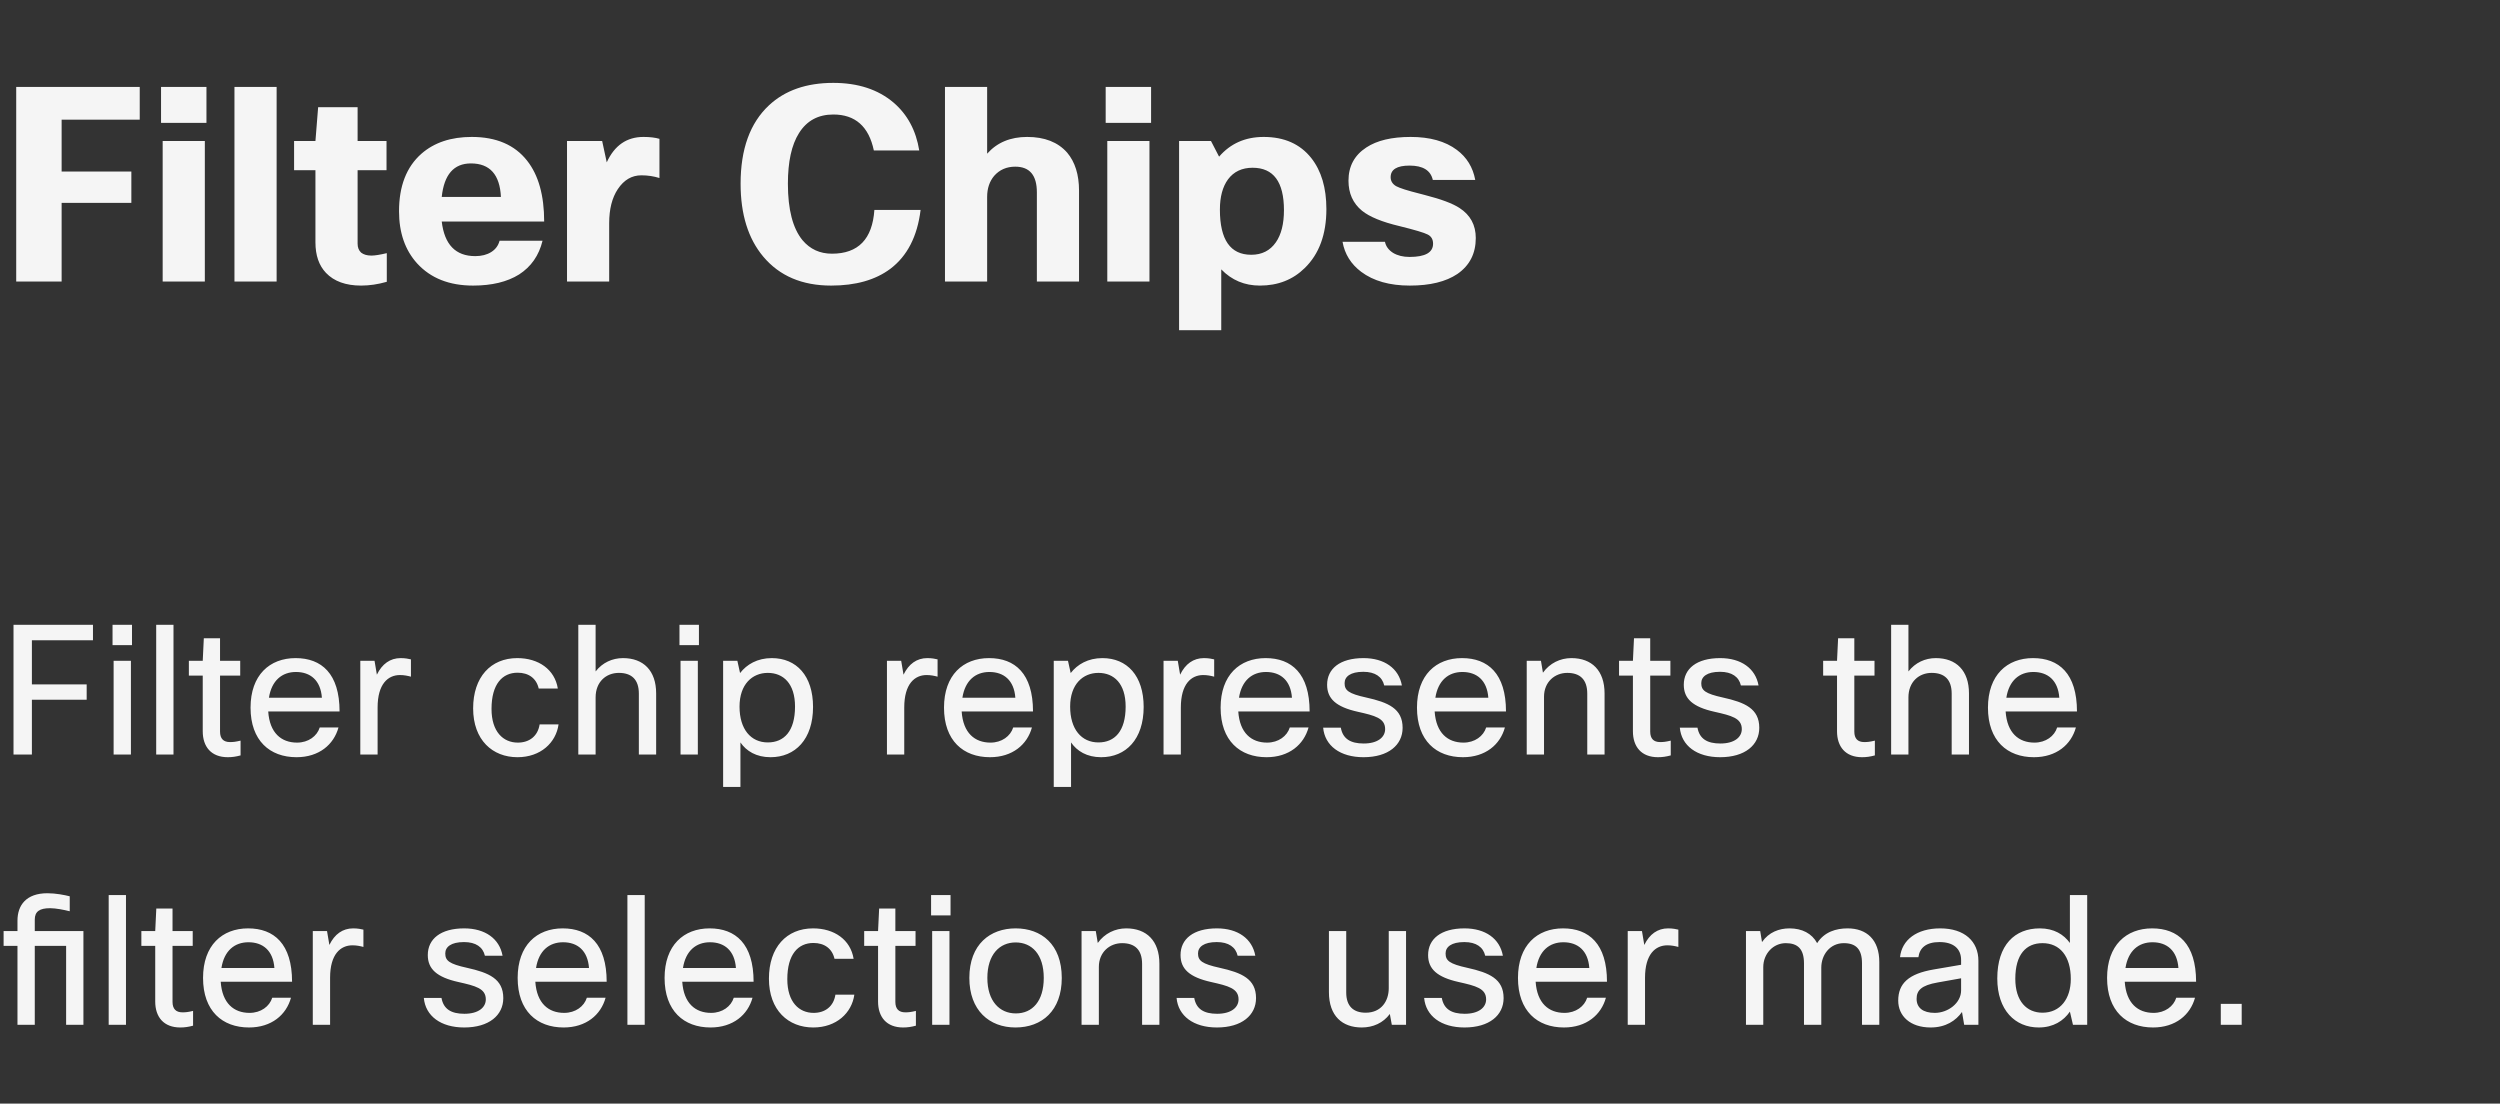 <svg width="222" height="98" viewBox="0 0 222 98" fill="none" xmlns="http://www.w3.org/2000/svg">
<rect x="0" y="0" width="222" height="98" fill="#333333" stroke="none"/>
<path d="M11.664 15.232V18.016H5.472V25H1.44V7.72H12.408V10.624H5.472V15.232H11.664ZM18.333 10.912H14.301V7.72H18.333V10.912ZM18.189 25H14.445V12.52H18.189V25ZM24.564 7.72V25H20.82V7.72H24.564ZM34.347 22.48V25.024C33.563 25.248 32.803 25.36 32.067 25.36C30.707 25.36 29.667 24.984 28.947 24.232C28.323 23.576 28.011 22.672 28.011 21.52V15.112H26.115V12.52H28.011L28.251 9.52H31.755V12.52H34.323V15.112H31.755V21.64C31.755 21.976 31.859 22.24 32.067 22.432C32.291 22.608 32.595 22.696 32.979 22.696C33.283 22.696 33.739 22.624 34.347 22.48ZM44.362 21.376H48.178C47.858 22.688 47.162 23.688 46.09 24.376C45.034 25.032 43.674 25.36 42.01 25.36C39.898 25.36 38.242 24.704 37.042 23.392C35.97 22.208 35.434 20.664 35.434 18.76C35.434 16.52 36.098 14.816 37.426 13.648C38.562 12.656 40.05 12.16 41.89 12.16C44.066 12.16 45.706 12.864 46.81 14.272C47.818 15.552 48.322 17.352 48.322 19.672H39.226C39.466 21.72 40.458 22.744 42.202 22.744C42.762 22.744 43.234 22.624 43.618 22.384C44.002 22.144 44.25 21.808 44.362 21.376ZM41.818 14.512C40.298 14.512 39.434 15.504 39.226 17.488H44.482C44.386 15.504 43.498 14.512 41.818 14.512ZM54.095 25H50.351V12.52H53.471L53.879 14.416C54.567 12.912 55.655 12.16 57.143 12.16C57.703 12.16 58.175 12.216 58.559 12.328V15.808C58.047 15.648 57.511 15.568 56.951 15.568C56.103 15.568 55.407 15.976 54.863 16.792C54.351 17.56 54.095 18.568 54.095 19.816V25ZM73.877 22.528C76.213 22.528 77.469 21.232 77.645 18.64H81.749C81.461 20.992 80.565 22.736 79.061 23.872C77.733 24.864 75.981 25.36 73.805 25.36C71.229 25.36 69.221 24.504 67.781 22.792C66.437 21.192 65.765 19.032 65.765 16.312C65.765 13.24 66.605 10.92 68.285 9.352C69.709 8.024 71.613 7.36 73.997 7.36C76.189 7.36 77.973 7.944 79.349 9.112C80.581 10.168 81.341 11.584 81.629 13.36H77.597C77.149 11.232 75.949 10.168 73.997 10.168C72.653 10.168 71.637 10.72 70.949 11.824C70.293 12.864 69.965 14.36 69.965 16.312C69.965 18.6 70.397 20.272 71.261 21.328C71.933 22.128 72.805 22.528 73.877 22.528ZM83.914 25V7.72H87.658V13.648C88.538 12.656 89.722 12.16 91.21 12.16C92.762 12.16 93.946 12.624 94.762 13.552C95.466 14.384 95.818 15.512 95.818 16.936V25H92.074V17.08C92.074 15.56 91.434 14.8 90.154 14.8C89.386 14.8 88.762 15.072 88.282 15.616C87.866 16.112 87.658 16.736 87.658 17.488V25H83.914ZM102.216 10.912H98.184V7.72H102.216V10.912ZM102.072 25H98.328V12.52H102.072V25ZM111.879 25.36C110.519 25.36 109.375 24.88 108.447 23.92V29.32H104.703V12.52H107.535L108.255 13.912C109.263 12.744 110.583 12.16 112.215 12.16C114.039 12.16 115.447 12.784 116.439 14.032C117.335 15.168 117.783 16.68 117.783 18.568C117.783 20.808 117.143 22.552 115.863 23.8C114.807 24.84 113.479 25.36 111.879 25.36ZM114.015 18.664C114.015 16.152 113.087 14.896 111.231 14.896C110.287 14.896 109.559 15.24 109.047 15.928C108.567 16.584 108.327 17.48 108.327 18.616C108.327 21.288 109.255 22.624 111.111 22.624C112.055 22.624 112.783 22.256 113.295 21.52C113.775 20.832 114.015 19.88 114.015 18.664ZM125.169 22.816C126.561 22.816 127.257 22.424 127.257 21.64C127.257 21.256 127.097 20.984 126.777 20.824C126.473 20.664 125.641 20.416 124.281 20.08C122.729 19.712 121.617 19.256 120.945 18.712C120.145 18.056 119.745 17.168 119.745 16.048C119.745 14.768 120.273 13.784 121.329 13.096C122.273 12.472 123.585 12.16 125.265 12.16C126.977 12.16 128.345 12.544 129.369 13.312C130.249 13.968 130.793 14.856 131.001 15.976H127.233C127.041 15.128 126.353 14.704 125.169 14.704C124.049 14.704 123.489 15.048 123.489 15.736C123.489 16.072 123.649 16.336 123.969 16.528C124.289 16.704 124.993 16.928 126.081 17.2L126.537 17.32C127.977 17.688 129.001 18.072 129.609 18.472C130.569 19.096 131.049 19.984 131.049 21.136C131.049 22.512 130.505 23.576 129.417 24.328C128.393 25.016 126.985 25.36 125.193 25.36C123.401 25.36 121.961 24.952 120.873 24.136C119.961 23.448 119.409 22.56 119.217 21.472H122.985C123.065 21.872 123.305 22.2 123.705 22.456C124.105 22.696 124.593 22.816 125.169 22.816Z" fill="white" fill-opacity="0.95"/>
<path d="M7.696 60.776V62.136H2.832V67H1.2V55.48H8.256V56.856H2.832V60.776H7.696ZM11.721 57.288H9.993V55.48H11.721V57.288ZM11.625 67H10.089V58.68H11.625V67ZM15.406 55.48V67H13.87V55.48H15.406ZM21.363 65.768V67.08C20.947 67.192 20.611 67.24 20.227 67.24C18.755 67.24 18.003 66.312 18.003 64.936V59.992H16.771V58.68H18.003L18.099 56.68H19.539V58.68H21.331V59.992H19.539V64.968C19.539 65.592 19.843 65.896 20.419 65.896C20.691 65.896 20.899 65.88 21.363 65.768ZM28.393 64.6H30.057C29.641 66.12 28.329 67.24 26.329 67.24C23.961 67.24 22.249 65.768 22.249 62.84C22.249 59.944 23.945 58.44 26.249 58.44C28.553 58.44 30.153 59.816 30.153 63.176H23.817C23.945 65.096 24.985 65.944 26.377 65.944C27.385 65.944 28.153 65.368 28.393 64.6ZM23.881 61.96H28.585C28.473 60.408 27.561 59.672 26.281 59.672C25.049 59.672 24.121 60.424 23.881 61.96ZM33.531 67H31.995V58.68H33.259L33.467 59.912C33.931 58.952 34.651 58.44 35.579 58.44C35.979 58.44 36.299 58.504 36.491 58.552V60.088C36.187 60.008 35.883 59.944 35.515 59.944C34.459 59.944 33.531 60.728 33.531 62.824V67ZM47.919 64.328H49.599C49.375 65.944 48.015 67.24 45.951 67.24C43.743 67.24 42.015 65.72 42.015 62.904C42.015 60.12 43.583 58.44 45.935 58.44C47.823 58.44 49.263 59.448 49.535 61.144H47.839C47.631 60.232 46.943 59.736 45.967 59.736C44.607 59.736 43.647 60.744 43.647 62.952C43.647 64.984 44.687 65.944 45.983 65.944C47.007 65.944 47.759 65.368 47.919 64.328ZM52.89 67H51.354V55.48H52.89V59.624C53.498 58.84 54.378 58.44 55.322 58.44C57.13 58.44 58.266 59.544 58.266 61.576V67H56.73V61.592C56.73 60.344 56.09 59.752 54.954 59.752C53.818 59.752 52.89 60.552 52.89 61.928V67ZM62.065 57.288H60.337V55.48H62.065V57.288ZM61.968 67H60.432V58.68H61.968V67ZM64.214 58.68H65.478L65.718 59.768C66.31 59 67.254 58.44 68.534 58.44C70.726 58.44 72.198 60.008 72.198 62.776C72.198 65.656 70.614 67.24 68.422 67.24C67.158 67.24 66.278 66.696 65.75 65.928V69.88H64.214V58.68ZM70.598 62.744C70.598 60.696 69.558 59.752 68.182 59.752C66.806 59.752 65.67 60.76 65.67 62.744C65.67 64.76 66.678 65.928 68.182 65.928C69.622 65.928 70.598 64.936 70.598 62.744ZM80.297 67H78.761V58.68H80.025L80.233 59.912C80.697 58.952 81.417 58.44 82.345 58.44C82.745 58.44 83.065 58.504 83.257 58.552V60.088C82.953 60.008 82.649 59.944 82.281 59.944C81.225 59.944 80.297 60.728 80.297 62.824V67ZM89.972 64.6H91.635C91.219 66.12 89.907 67.24 87.907 67.24C85.54 67.24 83.828 65.768 83.828 62.84C83.828 59.944 85.523 58.44 87.828 58.44C90.132 58.44 91.731 59.816 91.731 63.176H85.395C85.523 65.096 86.564 65.944 87.956 65.944C88.963 65.944 89.731 65.368 89.972 64.6ZM85.46 61.96H90.163C90.052 60.408 89.139 59.672 87.859 59.672C86.627 59.672 85.7 60.424 85.46 61.96ZM93.573 58.68H94.837L95.077 59.768C95.669 59 96.613 58.44 97.893 58.44C100.085 58.44 101.557 60.008 101.557 62.776C101.557 65.656 99.973 67.24 97.781 67.24C96.517 67.24 95.637 66.696 95.109 65.928V69.88H93.573V58.68ZM99.957 62.744C99.957 60.696 98.917 59.752 97.541 59.752C96.165 59.752 95.029 60.76 95.029 62.744C95.029 64.76 96.037 65.928 97.541 65.928C98.981 65.928 99.957 64.936 99.957 62.744ZM104.859 67H103.323V58.68H104.587L104.795 59.912C105.259 58.952 105.979 58.44 106.907 58.44C107.307 58.44 107.627 58.504 107.819 58.552V60.088C107.515 60.008 107.211 59.944 106.843 59.944C105.787 59.944 104.859 60.728 104.859 62.824V67ZM114.534 64.6H116.198C115.782 66.12 114.47 67.24 112.47 67.24C110.102 67.24 108.39 65.768 108.39 62.84C108.39 59.944 110.086 58.44 112.39 58.44C114.694 58.44 116.294 59.816 116.294 63.176H109.958C110.086 65.096 111.126 65.944 112.518 65.944C113.526 65.944 114.294 65.368 114.534 64.6ZM110.022 61.96H114.726C114.614 60.408 113.702 59.672 112.422 59.672C111.19 59.672 110.262 60.424 110.022 61.96ZM117.496 64.616H119.064C119.24 65.608 119.928 66.024 121.096 66.024C122.344 66.024 123 65.464 123 64.744C123 63.768 122.072 63.544 120.584 63.208C118.632 62.776 117.848 62.04 117.848 60.808C117.848 59.384 118.984 58.44 121.08 58.44C122.936 58.44 124.216 59.352 124.488 60.872H122.92C122.744 60.104 122.12 59.656 121.064 59.656C119.912 59.656 119.4 60.088 119.4 60.664C119.4 61.304 119.736 61.592 121.336 61.944C123.272 62.376 124.552 62.92 124.552 64.632C124.552 66.152 123.288 67.24 121.08 67.24C119 67.24 117.64 66.216 117.496 64.616ZM131.972 64.6H133.635C133.22 66.12 131.908 67.24 129.908 67.24C127.539 67.24 125.828 65.768 125.828 62.84C125.828 59.944 127.524 58.44 129.828 58.44C132.132 58.44 133.732 59.816 133.732 63.176H127.396C127.524 65.096 128.564 65.944 129.956 65.944C130.964 65.944 131.732 65.368 131.972 64.6ZM127.46 61.96H132.164C132.052 60.408 131.14 59.672 129.86 59.672C128.628 59.672 127.7 60.424 127.46 61.96ZM137.109 67H135.573V58.68H136.837L137.013 59.736C137.621 58.888 138.549 58.44 139.541 58.44C141.349 58.44 142.485 59.544 142.485 61.576V67H140.949V61.592C140.949 60.344 140.309 59.752 139.173 59.752C138.069 59.752 137.109 60.552 137.109 61.864V67ZM148.363 65.768V67.08C147.947 67.192 147.611 67.24 147.227 67.24C145.755 67.24 145.003 66.312 145.003 64.936V59.992H143.771V58.68H145.003L145.099 56.68H146.539V58.68H148.331V59.992H146.539V64.968C146.539 65.592 146.843 65.896 147.419 65.896C147.691 65.896 147.899 65.88 148.363 65.768ZM149.168 64.616H150.736C150.912 65.608 151.6 66.024 152.768 66.024C154.016 66.024 154.672 65.464 154.672 64.744C154.672 63.768 153.744 63.544 152.256 63.208C150.304 62.776 149.52 62.04 149.52 60.808C149.52 59.384 150.656 58.44 152.752 58.44C154.608 58.44 155.888 59.352 156.16 60.872H154.592C154.416 60.104 153.792 59.656 152.736 59.656C151.584 59.656 151.072 60.088 151.072 60.664C151.072 61.304 151.408 61.592 153.008 61.944C154.944 62.376 156.224 62.92 156.224 64.632C156.224 66.152 154.96 67.24 152.752 67.24C150.672 67.24 149.312 66.216 149.168 64.616ZM166.488 65.768V67.08C166.072 67.192 165.736 67.24 165.352 67.24C163.88 67.24 163.128 66.312 163.128 64.936V59.992H161.896V58.68H163.128L163.224 56.68H164.664V58.68H166.456V59.992H164.664V64.968C164.664 65.592 164.968 65.896 165.544 65.896C165.816 65.896 166.024 65.88 166.488 65.768ZM169.469 67H167.933V55.48H169.469V59.624C170.077 58.84 170.957 58.44 171.901 58.44C173.709 58.44 174.845 59.544 174.845 61.576V67H173.309V61.592C173.309 60.344 172.669 59.752 171.533 59.752C170.397 59.752 169.469 60.552 169.469 61.928V67ZM182.675 64.6H184.339C183.923 66.12 182.611 67.24 180.611 67.24C178.243 67.24 176.531 65.768 176.531 62.84C176.531 59.944 178.227 58.44 180.531 58.44C182.835 58.44 184.435 59.816 184.435 63.176H178.099C178.227 65.096 179.267 65.944 180.659 65.944C181.667 65.944 182.435 65.368 182.675 64.6ZM178.163 61.96H182.867C182.755 60.408 181.843 59.672 180.563 59.672C179.331 59.672 178.403 60.424 178.163 61.96ZM6.192 79.592V80.92C5.68 80.792 4.96 80.648 4.448 80.648C3.52 80.648 3.088 80.936 3.088 81.656V82.68H7.408V91H5.872V83.992H3.088V91H1.552V83.992H0.32V82.68H1.552V81.752C1.552 80.392 2.32 79.32 4.208 79.32C4.96 79.32 5.76 79.48 6.192 79.592ZM11.187 79.48V91H9.651V79.48H11.187ZM17.145 89.768V91.08C16.729 91.192 16.392 91.24 16.009 91.24C14.537 91.24 13.784 90.312 13.784 88.936V83.992H12.553V82.68H13.784L13.88 80.68H15.32V82.68H17.113V83.992H15.32V88.968C15.32 89.592 15.624 89.896 16.201 89.896C16.473 89.896 16.68 89.88 17.145 89.768ZM24.175 88.6H25.839C25.423 90.12 24.111 91.24 22.111 91.24C19.743 91.24 18.031 89.768 18.031 86.84C18.031 83.944 19.727 82.44 22.031 82.44C24.335 82.44 25.935 83.816 25.935 87.176H19.599C19.727 89.096 20.767 89.944 22.159 89.944C23.167 89.944 23.935 89.368 24.175 88.6ZM19.663 85.96H24.367C24.255 84.408 23.343 83.672 22.063 83.672C20.831 83.672 19.903 84.424 19.663 85.96ZM29.312 91H27.776V82.68H29.04L29.248 83.912C29.712 82.952 30.432 82.44 31.36 82.44C31.76 82.44 32.08 82.504 32.272 82.552V84.088C31.968 84.008 31.664 83.944 31.296 83.944C30.24 83.944 29.312 84.728 29.312 86.824V91ZM37.636 88.616H39.204C39.38 89.608 40.068 90.024 41.236 90.024C42.484 90.024 43.14 89.464 43.14 88.744C43.14 87.768 42.212 87.544 40.724 87.208C38.772 86.776 37.988 86.04 37.988 84.808C37.988 83.384 39.124 82.44 41.22 82.44C43.076 82.44 44.356 83.352 44.628 84.872H43.06C42.884 84.104 42.26 83.656 41.204 83.656C40.052 83.656 39.54 84.088 39.54 84.664C39.54 85.304 39.876 85.592 41.476 85.944C43.412 86.376 44.692 86.92 44.692 88.632C44.692 90.152 43.428 91.24 41.22 91.24C39.14 91.24 37.78 90.216 37.636 88.616ZM52.112 88.6H53.776C53.36 90.12 52.048 91.24 50.048 91.24C47.68 91.24 45.968 89.768 45.968 86.84C45.968 83.944 47.664 82.44 49.968 82.44C52.272 82.44 53.872 83.816 53.872 87.176H47.536C47.664 89.096 48.704 89.944 50.096 89.944C51.104 89.944 51.872 89.368 52.112 88.6ZM47.6 85.96H52.304C52.192 84.408 51.28 83.672 50 83.672C48.768 83.672 47.84 84.424 47.6 85.96ZM57.25 79.48V91H55.714V79.48H57.25ZM65.159 88.6H66.823C66.407 90.12 65.095 91.24 63.095 91.24C60.727 91.24 59.015 89.768 59.015 86.84C59.015 83.944 60.711 82.44 63.015 82.44C65.319 82.44 66.919 83.816 66.919 87.176H60.583C60.711 89.096 61.751 89.944 63.143 89.944C64.151 89.944 64.919 89.368 65.159 88.6ZM60.647 85.96H65.351C65.239 84.408 64.327 83.672 63.047 83.672C61.815 83.672 60.887 84.424 60.647 85.96ZM74.185 88.328H75.865C75.641 89.944 74.281 91.24 72.217 91.24C70.009 91.24 68.281 89.72 68.281 86.904C68.281 84.12 69.849 82.44 72.201 82.44C74.089 82.44 75.529 83.448 75.801 85.144H74.105C73.897 84.232 73.209 83.736 72.233 83.736C70.873 83.736 69.913 84.744 69.913 86.952C69.913 88.984 70.953 89.944 72.249 89.944C73.273 89.944 74.025 89.368 74.185 88.328ZM81.332 89.768V91.08C80.916 91.192 80.58 91.24 80.196 91.24C78.724 91.24 77.972 90.312 77.972 88.936V83.992H76.74V82.68H77.972L78.068 80.68H79.508V82.68H81.3V83.992H79.508V88.968C79.508 89.592 79.812 89.896 80.388 89.896C80.66 89.896 80.868 89.88 81.332 89.768ZM84.408 81.288H82.68V79.48H84.408V81.288ZM84.312 91H82.776V82.68H84.312V91ZM86.078 86.84C86.078 83.848 87.933 82.44 90.189 82.44C92.462 82.44 94.285 83.848 94.285 86.84C94.285 89.752 92.525 91.24 90.174 91.24C87.853 91.24 86.078 89.72 86.078 86.84ZM87.677 86.84C87.677 88.904 88.766 89.992 90.206 89.992C91.677 89.992 92.686 88.904 92.686 86.84C92.686 84.728 91.614 83.688 90.189 83.688C88.766 83.688 87.677 84.76 87.677 86.84ZM97.578 91H96.042V82.68H97.306L97.482 83.736C98.09 82.888 99.018 82.44 100.01 82.44C101.818 82.44 102.954 83.544 102.954 85.576V91H101.418V85.592C101.418 84.344 100.778 83.752 99.642 83.752C98.538 83.752 97.578 84.552 97.578 85.864V91ZM104.48 88.616H106.048C106.224 89.608 106.912 90.024 108.08 90.024C109.328 90.024 109.984 89.464 109.984 88.744C109.984 87.768 109.056 87.544 107.568 87.208C105.616 86.776 104.832 86.04 104.832 84.808C104.832 83.384 105.968 82.44 108.064 82.44C109.92 82.44 111.2 83.352 111.472 84.872H109.904C109.728 84.104 109.104 83.656 108.048 83.656C106.896 83.656 106.384 84.088 106.384 84.664C106.384 85.304 106.72 85.592 108.32 85.944C110.256 86.376 111.536 86.92 111.536 88.632C111.536 90.152 110.272 91.24 108.064 91.24C105.984 91.24 104.624 90.216 104.48 88.616ZM118.009 82.68H119.545V88.136C119.545 89.368 120.201 89.928 121.273 89.928C122.665 89.928 123.321 88.888 123.321 87.752V82.68H124.857V91H123.593L123.417 90.04C122.825 90.84 121.929 91.24 120.921 91.24C119.209 91.24 118.009 90.232 118.009 88.104V82.68ZM126.464 88.616H128.032C128.208 89.608 128.896 90.024 130.064 90.024C131.312 90.024 131.968 89.464 131.968 88.744C131.968 87.768 131.04 87.544 129.552 87.208C127.6 86.776 126.816 86.04 126.816 84.808C126.816 83.384 127.952 82.44 130.048 82.44C131.904 82.44 133.184 83.352 133.456 84.872H131.888C131.712 84.104 131.088 83.656 130.032 83.656C128.88 83.656 128.368 84.088 128.368 84.664C128.368 85.304 128.704 85.592 130.304 85.944C132.24 86.376 133.52 86.92 133.52 88.632C133.52 90.152 132.256 91.24 130.048 91.24C127.968 91.24 126.608 90.216 126.464 88.616ZM140.94 88.6H142.604C142.188 90.12 140.876 91.24 138.876 91.24C136.508 91.24 134.796 89.768 134.796 86.84C134.796 83.944 136.492 82.44 138.796 82.44C141.1 82.44 142.7 83.816 142.7 87.176H136.364C136.492 89.096 137.532 89.944 138.924 89.944C139.932 89.944 140.7 89.368 140.94 88.6ZM136.428 85.96H141.132C141.02 84.408 140.108 83.672 138.828 83.672C137.596 83.672 136.668 84.424 136.428 85.96ZM146.078 91H144.542V82.68H145.806L146.014 83.912C146.478 82.952 147.198 82.44 148.126 82.44C148.526 82.44 148.846 82.504 149.038 82.552V84.088C148.734 84.008 148.43 83.944 148.062 83.944C147.006 83.944 146.078 84.728 146.078 86.824V91ZM156.578 91H155.042V82.68H156.306L156.466 83.656C157.074 82.776 157.986 82.44 158.914 82.44C160.018 82.44 160.898 82.888 161.362 83.752C162.002 82.744 163.058 82.44 164.066 82.44C165.762 82.44 166.882 83.448 166.882 85.432V91H165.346V85.544C165.346 84.28 164.802 83.752 163.73 83.752C162.498 83.752 161.73 84.792 161.73 85.928V91H160.194V85.544C160.194 84.264 159.634 83.752 158.578 83.752C157.458 83.752 156.578 84.696 156.578 85.88V91ZM170.354 85H168.722C168.882 83.464 170.21 82.44 172.29 82.44C174.466 82.44 175.682 83.608 175.682 85.32V91H174.418L174.226 89.864C173.682 90.632 172.786 91.24 171.442 91.24C169.618 91.24 168.562 90.216 168.562 88.856C168.562 87.336 169.474 86.472 171.714 86.088L174.146 85.672V85.256C174.146 84.232 173.458 83.656 172.226 83.656C171.042 83.656 170.466 84.168 170.354 85ZM174.146 86.872L172.082 87.24C170.594 87.496 170.194 87.96 170.194 88.696C170.194 89.496 170.77 89.944 171.81 89.944C172.978 89.944 174.146 89.08 174.146 87.944V86.872ZM185.343 91H184.079L183.807 89.832C183.247 90.648 182.335 91.24 181.039 91.24C178.943 91.24 177.359 89.704 177.359 86.888C177.359 83.912 178.911 82.44 181.135 82.44C182.399 82.44 183.263 82.984 183.807 83.736V79.48H185.343V91ZM178.959 86.92C178.959 88.92 179.983 89.928 181.375 89.928C182.959 89.928 183.887 88.68 183.887 86.936C183.887 84.904 182.911 83.752 181.375 83.752C179.919 83.752 178.959 84.744 178.959 86.92ZM193.253 88.6H194.917C194.501 90.12 193.189 91.24 191.189 91.24C188.821 91.24 187.109 89.768 187.109 86.84C187.109 83.944 188.805 82.44 191.109 82.44C193.413 82.44 195.013 83.816 195.013 87.176H188.677C188.805 89.096 189.845 89.944 191.237 89.944C192.245 89.944 193.013 89.368 193.253 88.6ZM188.741 85.96H193.445C193.333 84.408 192.421 83.672 191.141 83.672C189.909 83.672 188.981 84.424 188.741 85.96ZM199.062 91H197.206V89.144H199.062V91Z" fill="white" fill-opacity="0.95"/>
</svg>
